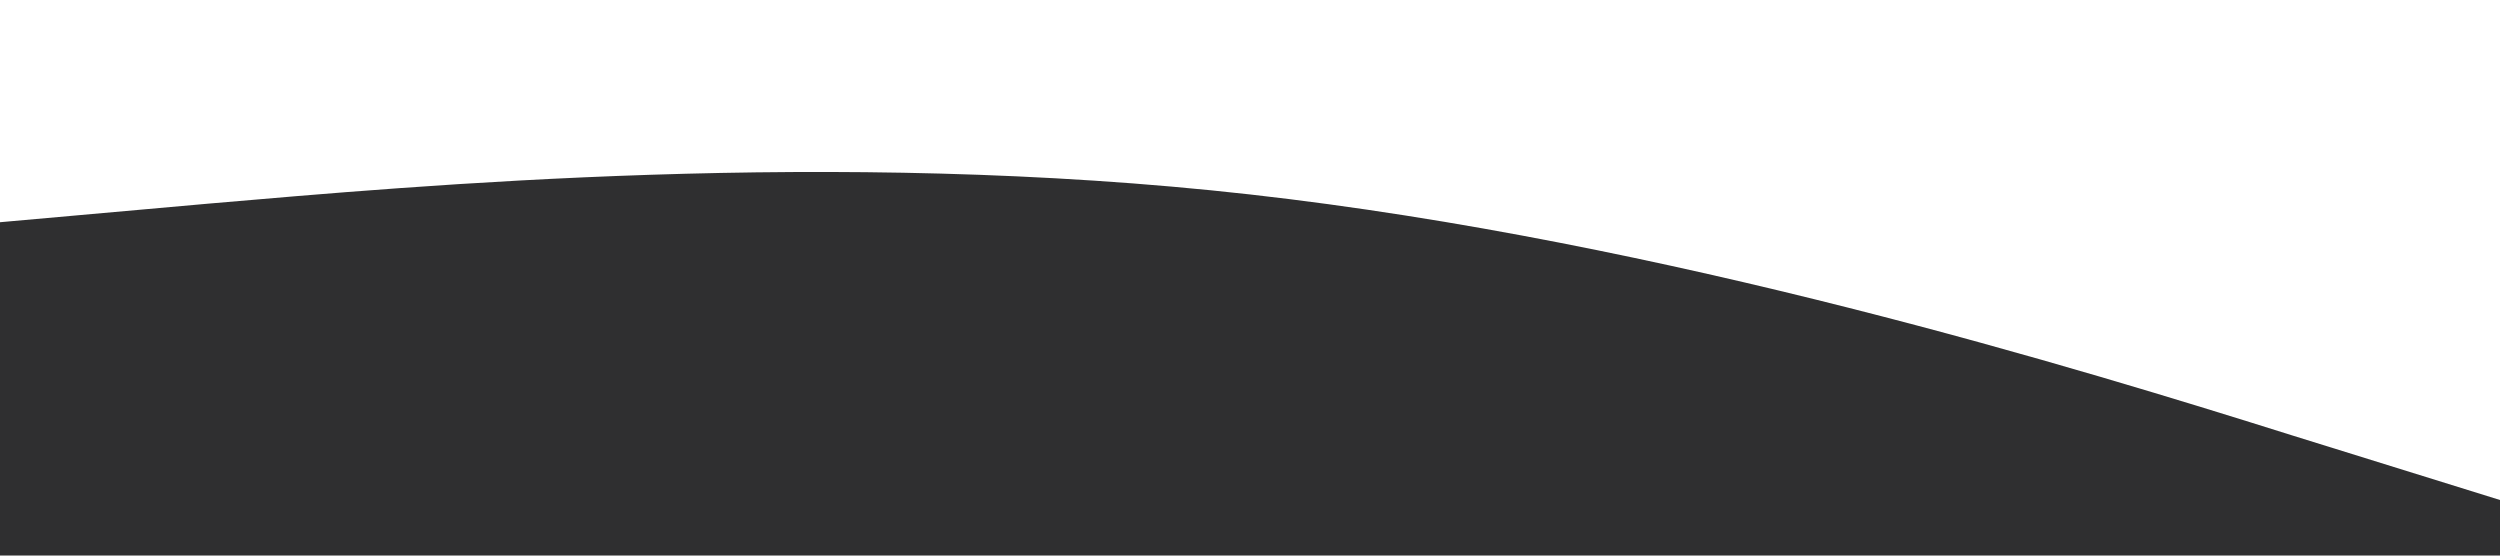 <?xml version="1.0" standalone="no"?><svg xmlns="http://www.w3.org/2000/svg" viewBox="0 0 1440 320"><path fill="#2f2f30" fill-opacity="1" d="M0,128L120,117.3C240,107,480,85,720,112C960,139,1200,213,1320,250.7L1440,288L1440,320L1320,320C1200,320,960,320,720,320C480,320,240,320,120,320L0,320Z"></path></svg>